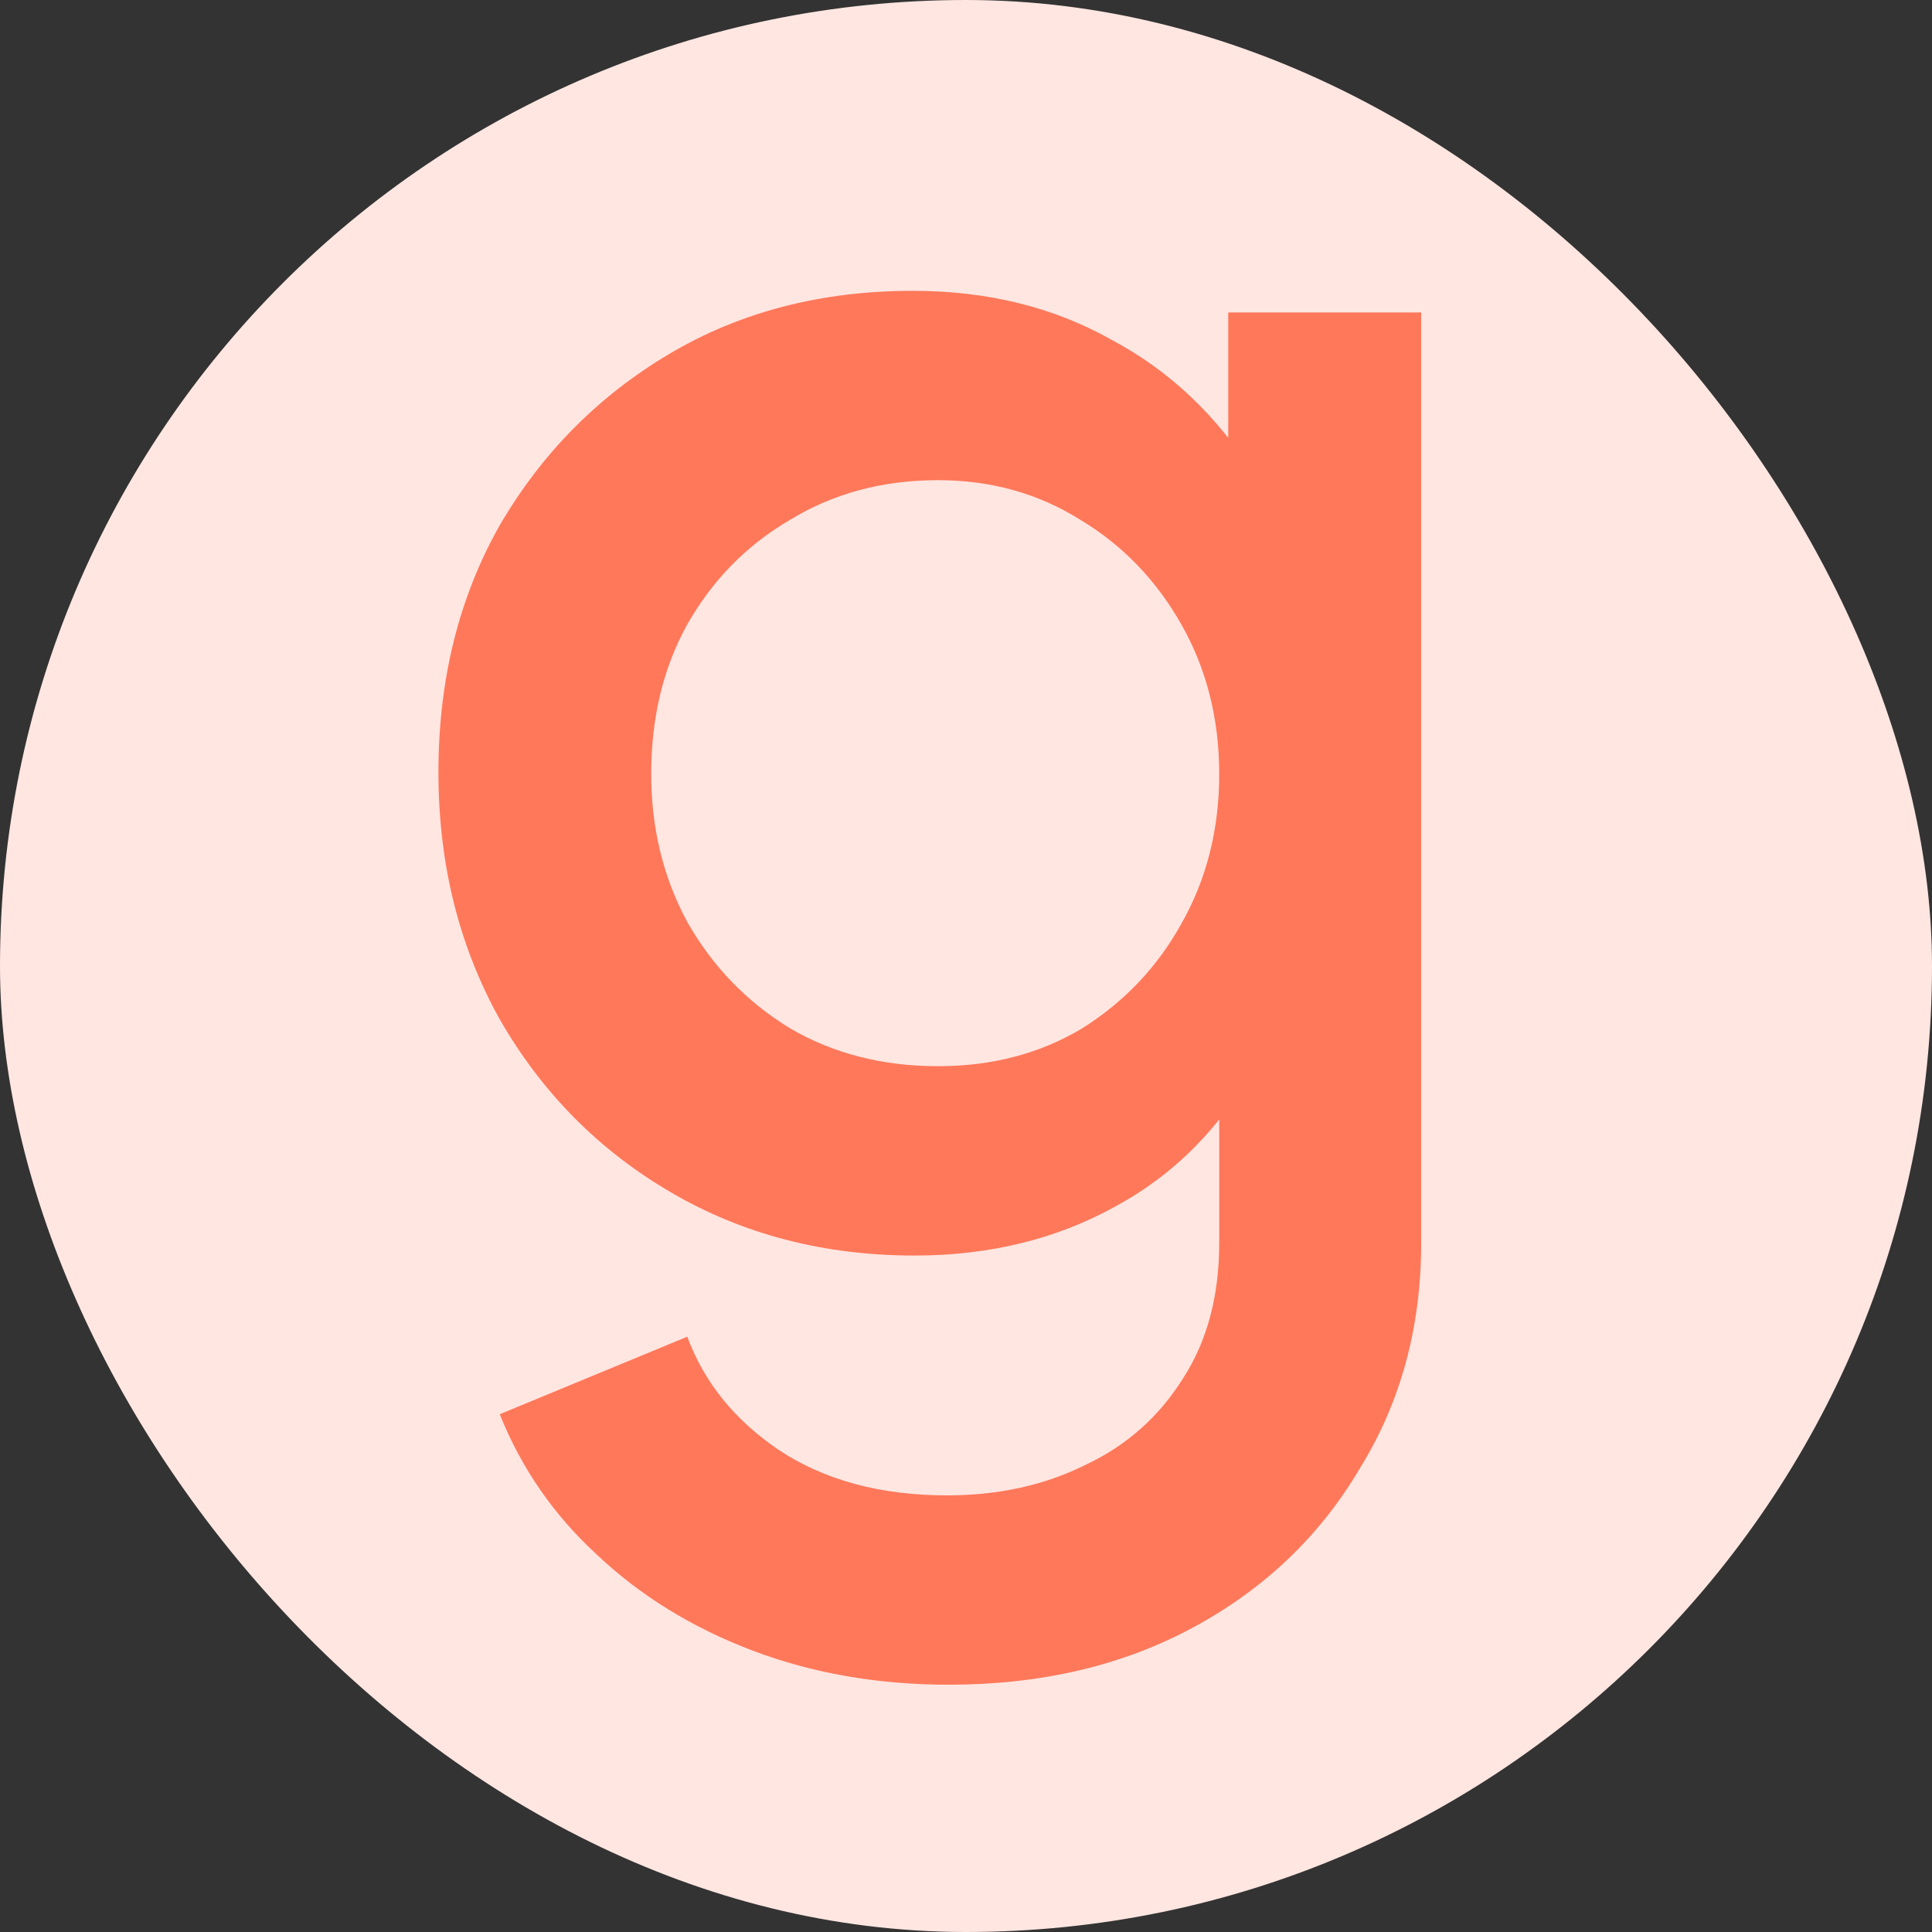 <svg width="60" height="60" viewBox="0 0 60 60" fill="none" xmlns="http://www.w3.org/2000/svg">
<rect x="0" y="0" width="60" height="60" fill="#333333" stroke="none"/>
<g clip-path="url(#clip0_1307_2222)">
<rect width="60" height="60" rx="30" fill="#FFE6E1"/>
<path d="M29.464 52.32C27.262 52.32 25.227 51.965 23.36 51.256C21.494 50.547 19.888 49.557 18.544 48.288C17.2 47.056 16.192 45.6 15.52 43.92L21.344 41.512C21.867 42.931 22.819 44.107 24.2 45.04C25.619 45.973 27.355 46.44 29.408 46.44C31.014 46.44 32.451 46.123 33.72 45.488C34.99 44.891 35.998 43.995 36.744 42.8C37.491 41.643 37.864 40.243 37.864 38.6V31.768L38.984 33.056C37.939 34.997 36.483 36.472 34.616 37.48C32.787 38.488 30.715 38.992 28.4 38.992C25.6 38.992 23.08 38.339 20.84 37.032C18.6 35.725 16.827 33.933 15.52 31.656C14.251 29.379 13.616 26.821 13.616 23.984C13.616 21.109 14.251 18.552 15.52 16.312C16.827 14.072 18.582 12.299 20.784 10.992C22.987 9.685 25.507 9.032 28.344 9.032C30.659 9.032 32.712 9.536 34.504 10.544C36.334 11.515 37.827 12.933 38.984 14.8L38.144 16.368V9.704H44.136V38.6C44.136 41.213 43.502 43.547 42.232 45.6C41 47.691 39.283 49.333 37.08 50.528C34.878 51.723 32.339 52.32 29.464 52.32ZM29.128 33.112C30.808 33.112 32.302 32.72 33.608 31.936C34.915 31.115 35.942 30.032 36.688 28.688C37.472 27.307 37.864 25.757 37.864 24.04C37.864 22.323 37.472 20.773 36.688 19.392C35.904 18.011 34.859 16.928 33.552 16.144C32.246 15.323 30.771 14.912 29.128 14.912C27.411 14.912 25.88 15.323 24.536 16.144C23.192 16.928 22.128 18.011 21.344 19.392C20.598 20.736 20.224 22.285 20.224 24.04C20.224 25.72 20.598 27.251 21.344 28.632C22.128 30.013 23.192 31.115 24.536 31.936C25.88 32.72 27.411 33.112 29.128 33.112Z" fill="#FF785A"/>
</g>
<defs>
<clipPath id="clip0_1307_2222">
<rect width="60" height="60" rx="30" fill="white"/>
</clipPath>
</defs>
</svg>

